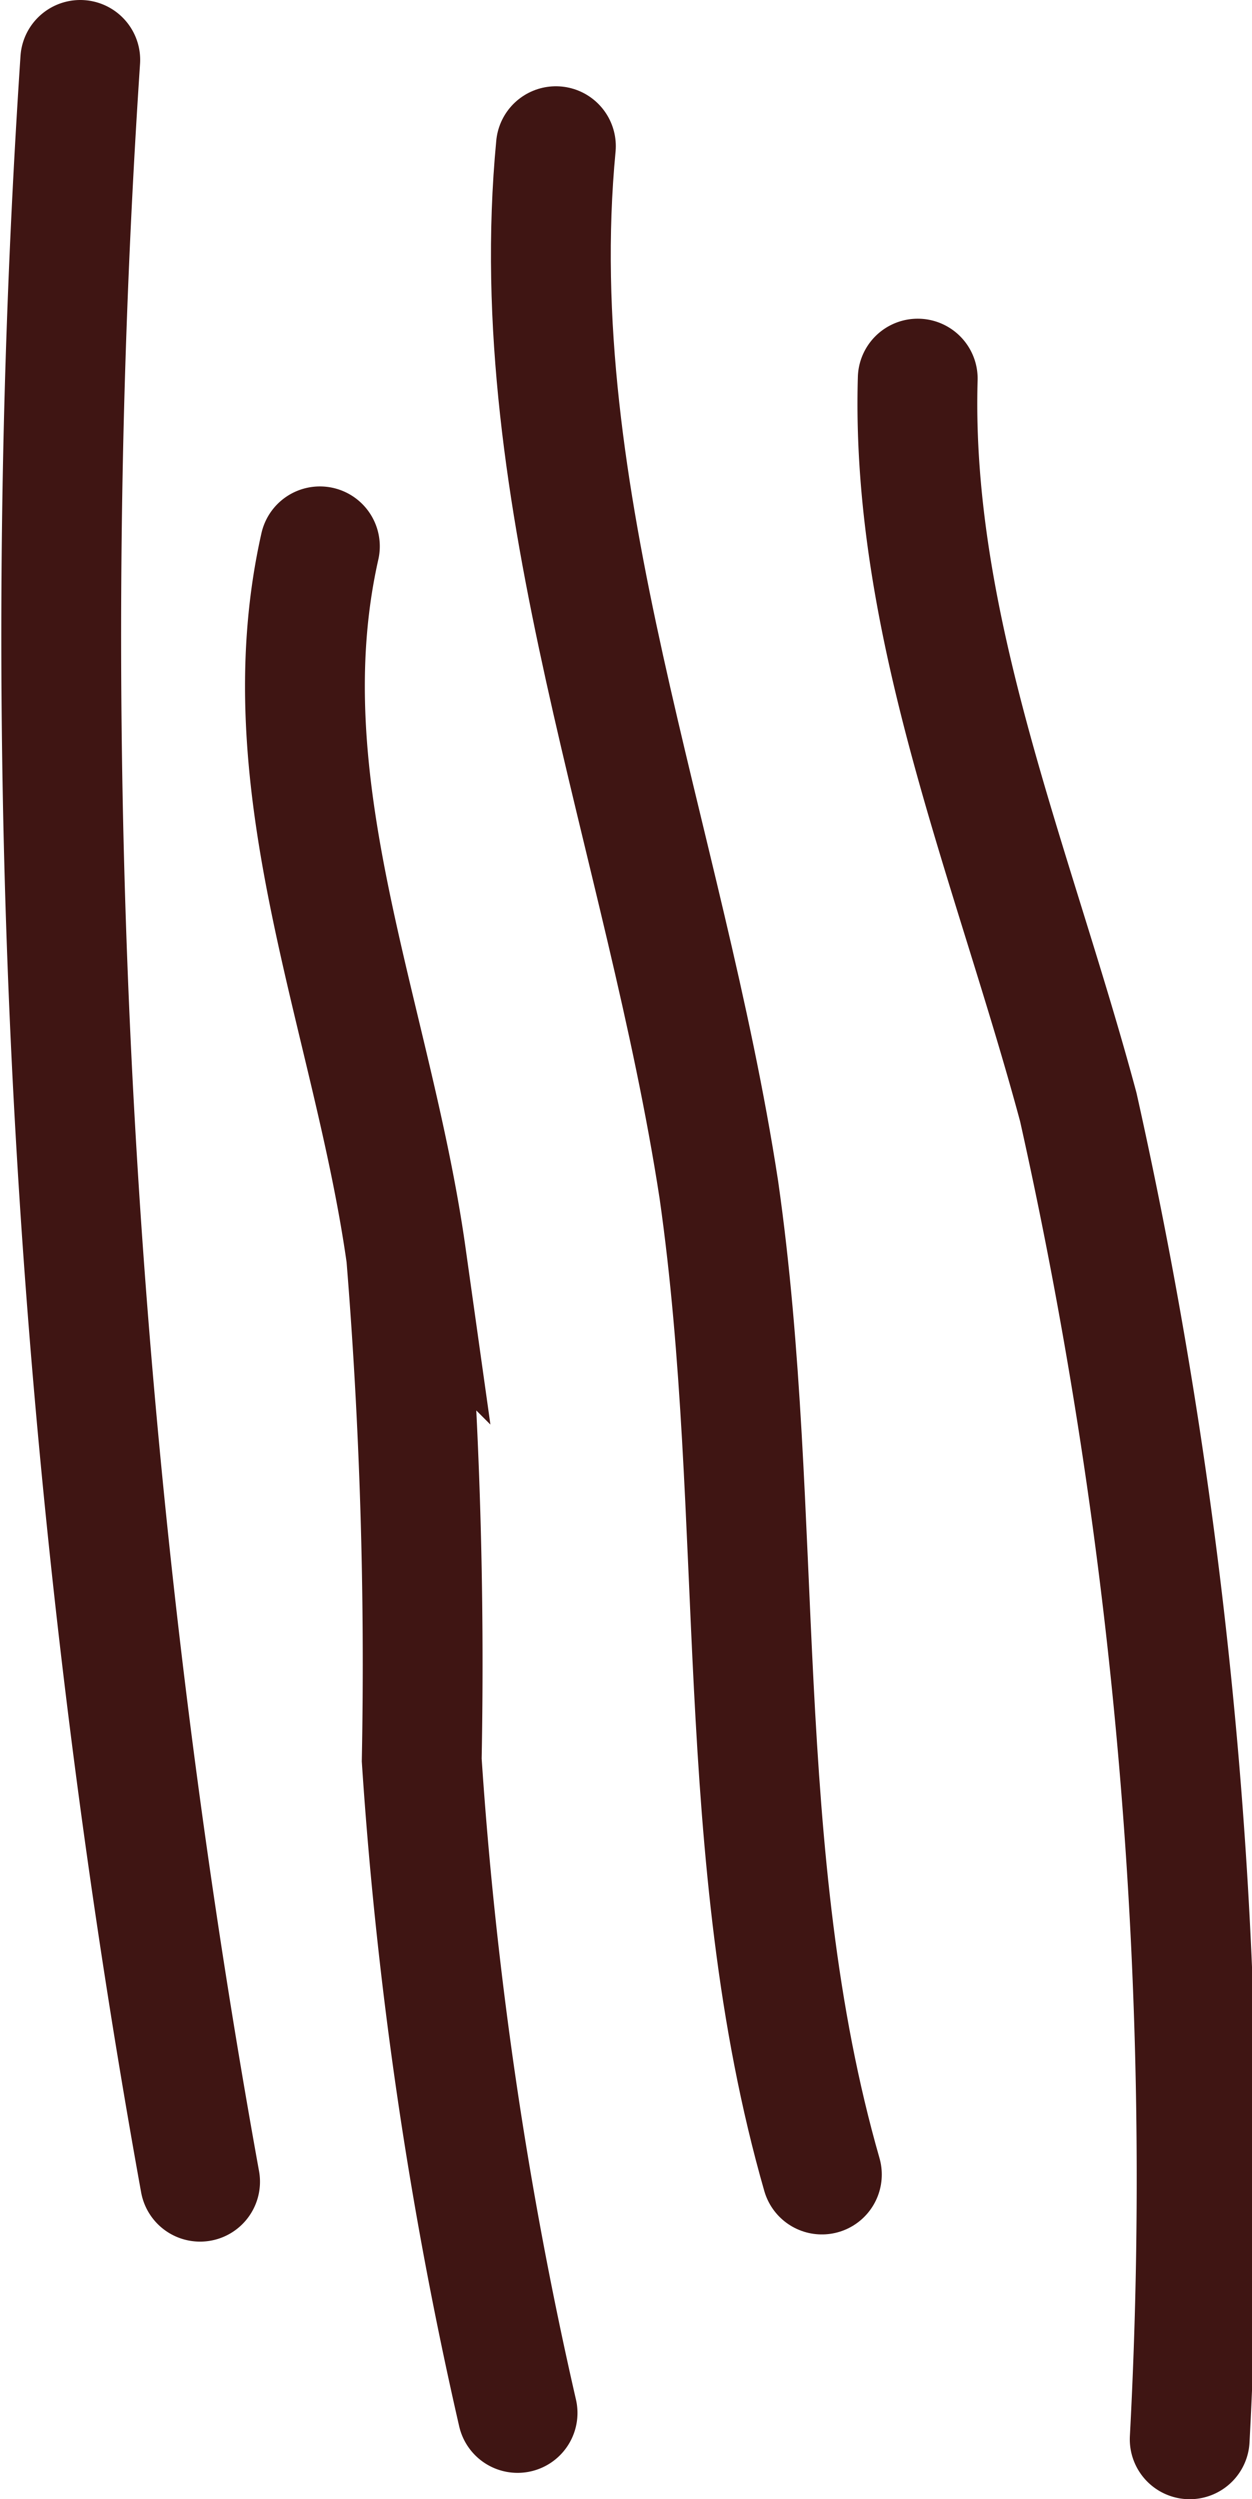 <svg xmlns="http://www.w3.org/2000/svg" viewBox="0 0 10.45 20.86"><defs><style>.cls-1{fill:none;stroke:#3f1513;stroke-linecap:round;stroke-miterlimit:10;}</style></defs><g id="Layer_2" data-name="Layer 2"><g id="Layer_1-2" data-name="Layer 1"><path class="cls-1" d="M.67.5a72.5,72.5,0,0,0,1,17.71"/><path class="cls-1" d="M2.67,4.56c-.45,2,.44,3.93.72,5.92a42.1,42.1,0,0,1,.13,4.21,34.61,34.61,0,0,0,.8,5.45"/><path class="cls-1" d="M4.64,1.22C4.36,4.16,5.55,7,6,9.93c.39,2.73.1,5.57.86,8.22"/><path class="cls-1" d="M7.66,3.16C7.6,5.24,8.46,7.23,9,9.24a41,41,0,0,1,.93,11.12"/></g></g></svg>